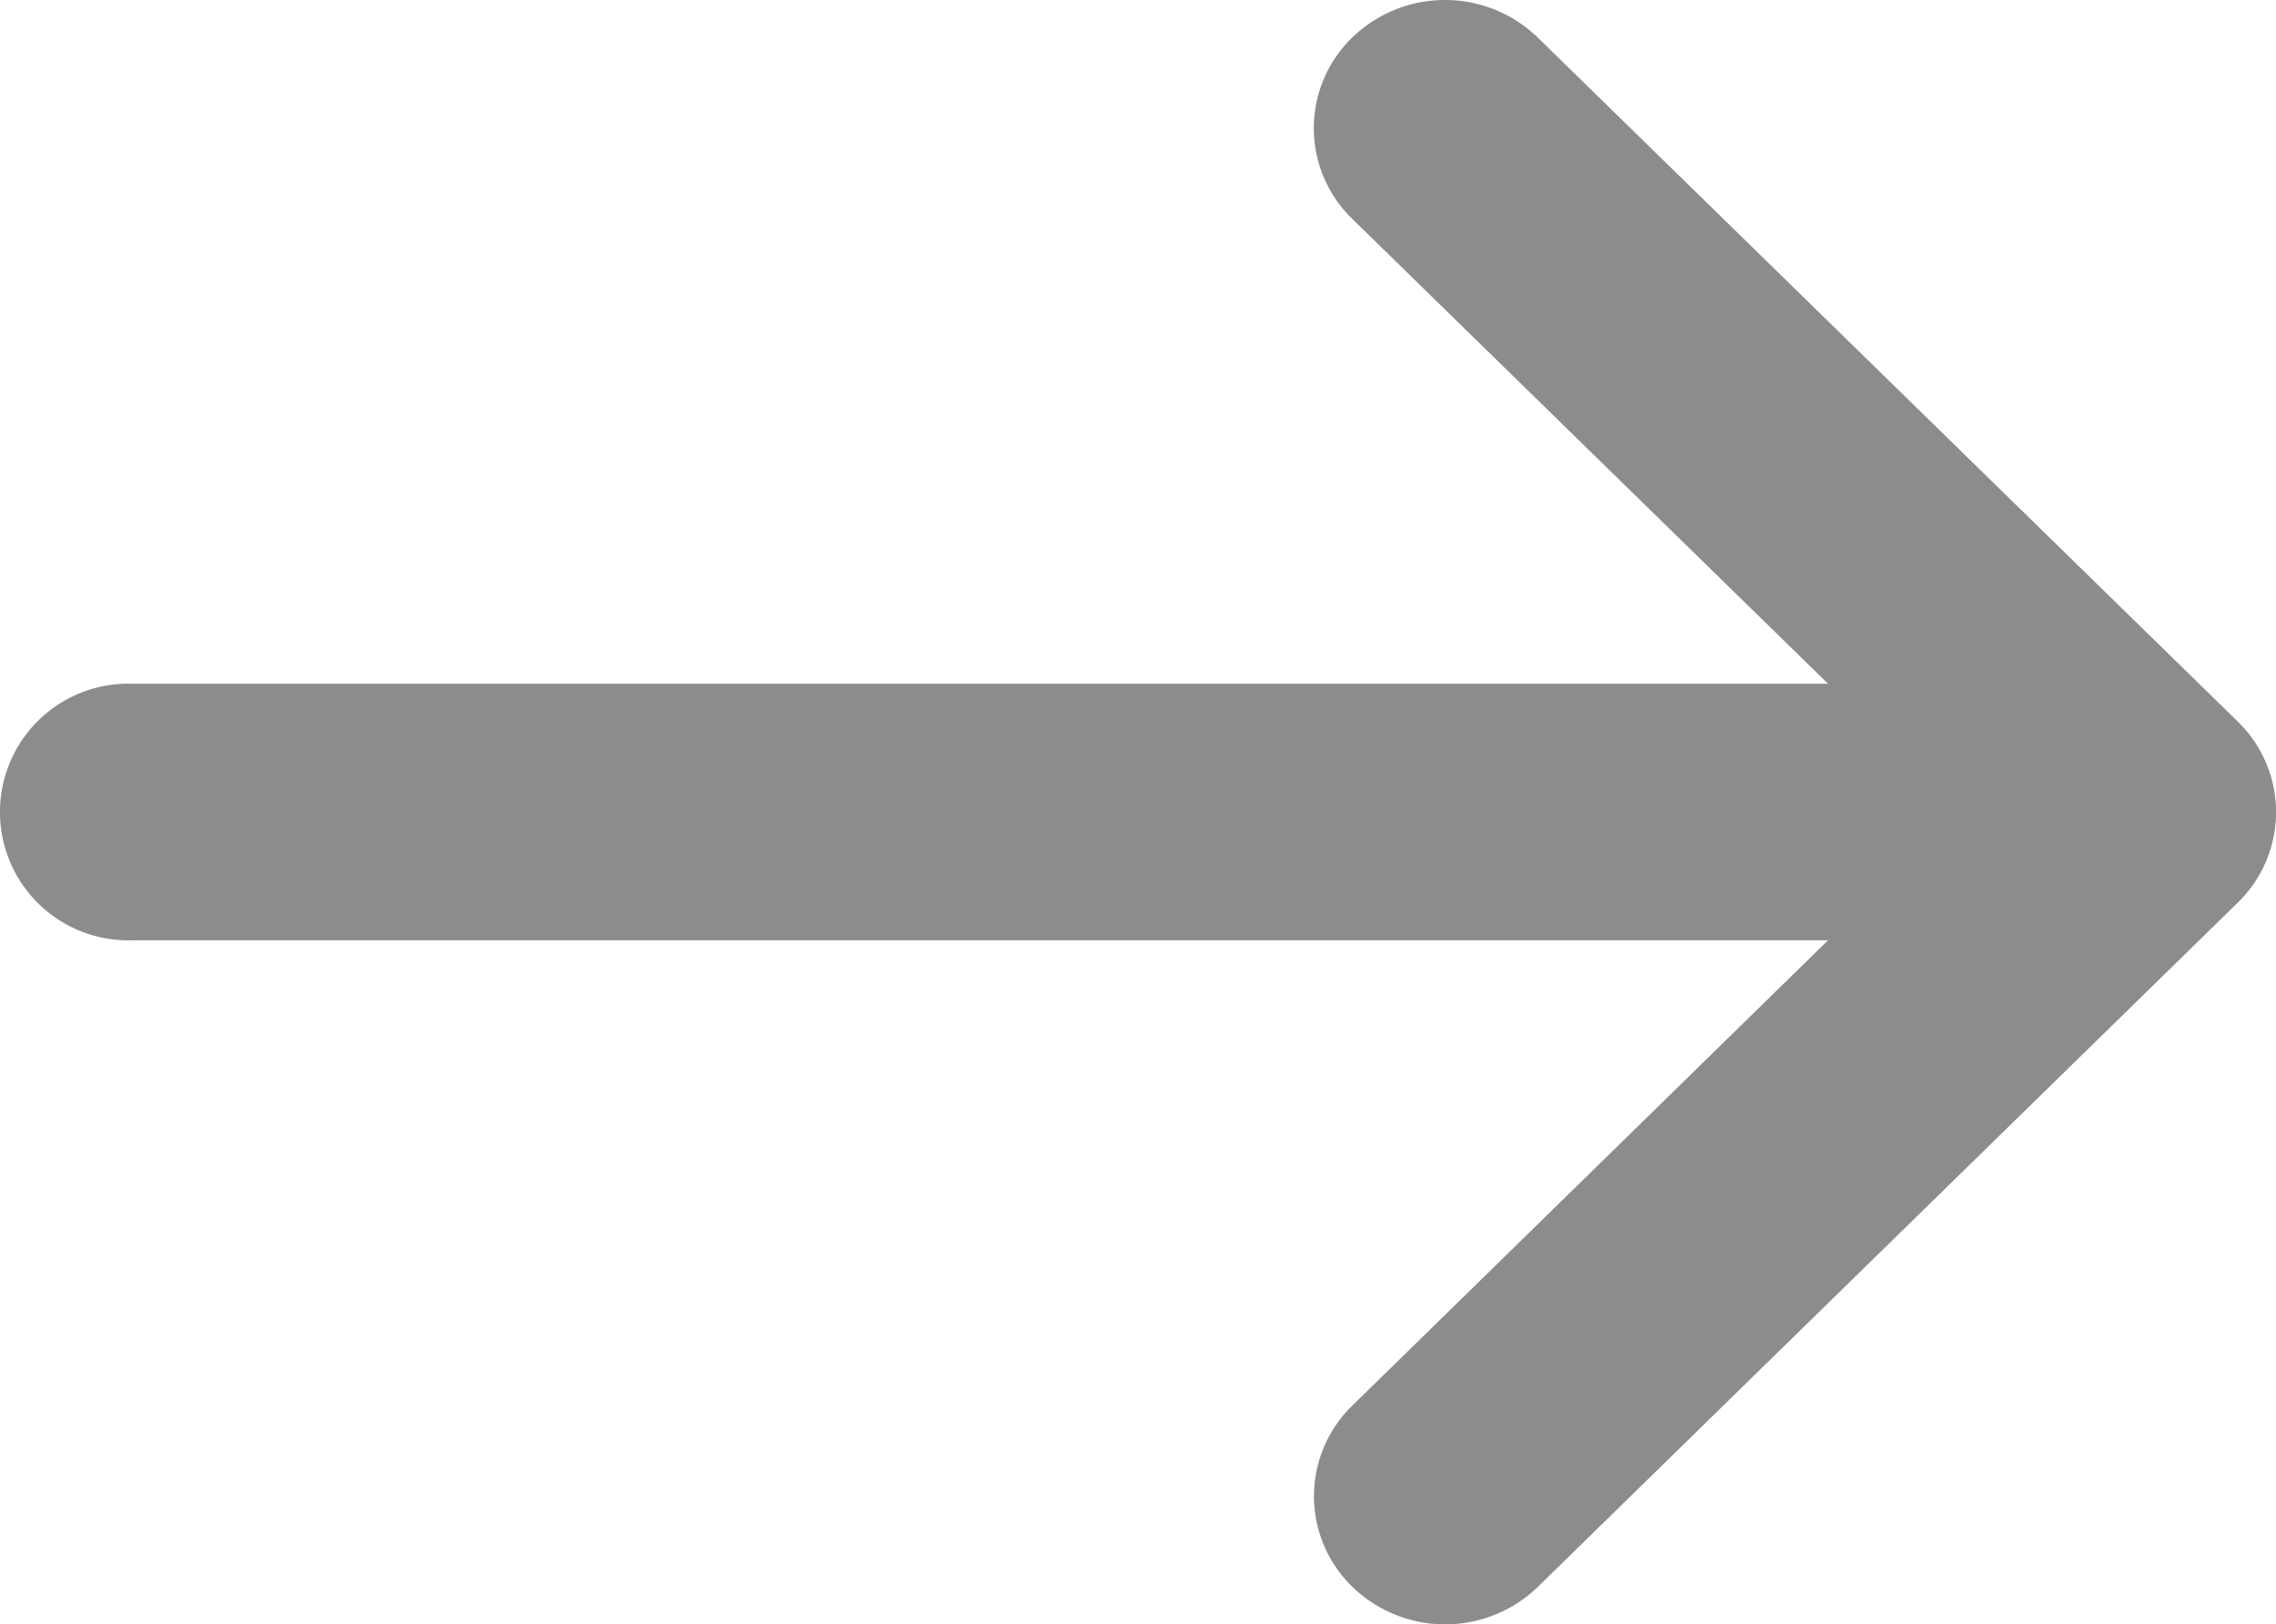 <svg xmlns="http://www.w3.org/2000/svg" width="14.009" height="9.999"><path d="M8.323 1.347a.777.777 0 0 1 0-1.116.821.821 0 0 1 1.142 0l4.308 4.21a.777.777 0 0 1 0 1.116L9.466 9.768a.821.821 0 0 1-1.142 0 .777.777 0 0 1 0-1.116l2.928-2.864H.818a.79.79 0 1 1 0-1.579h10.434Z" fill="#8c8c8c"/></svg>
